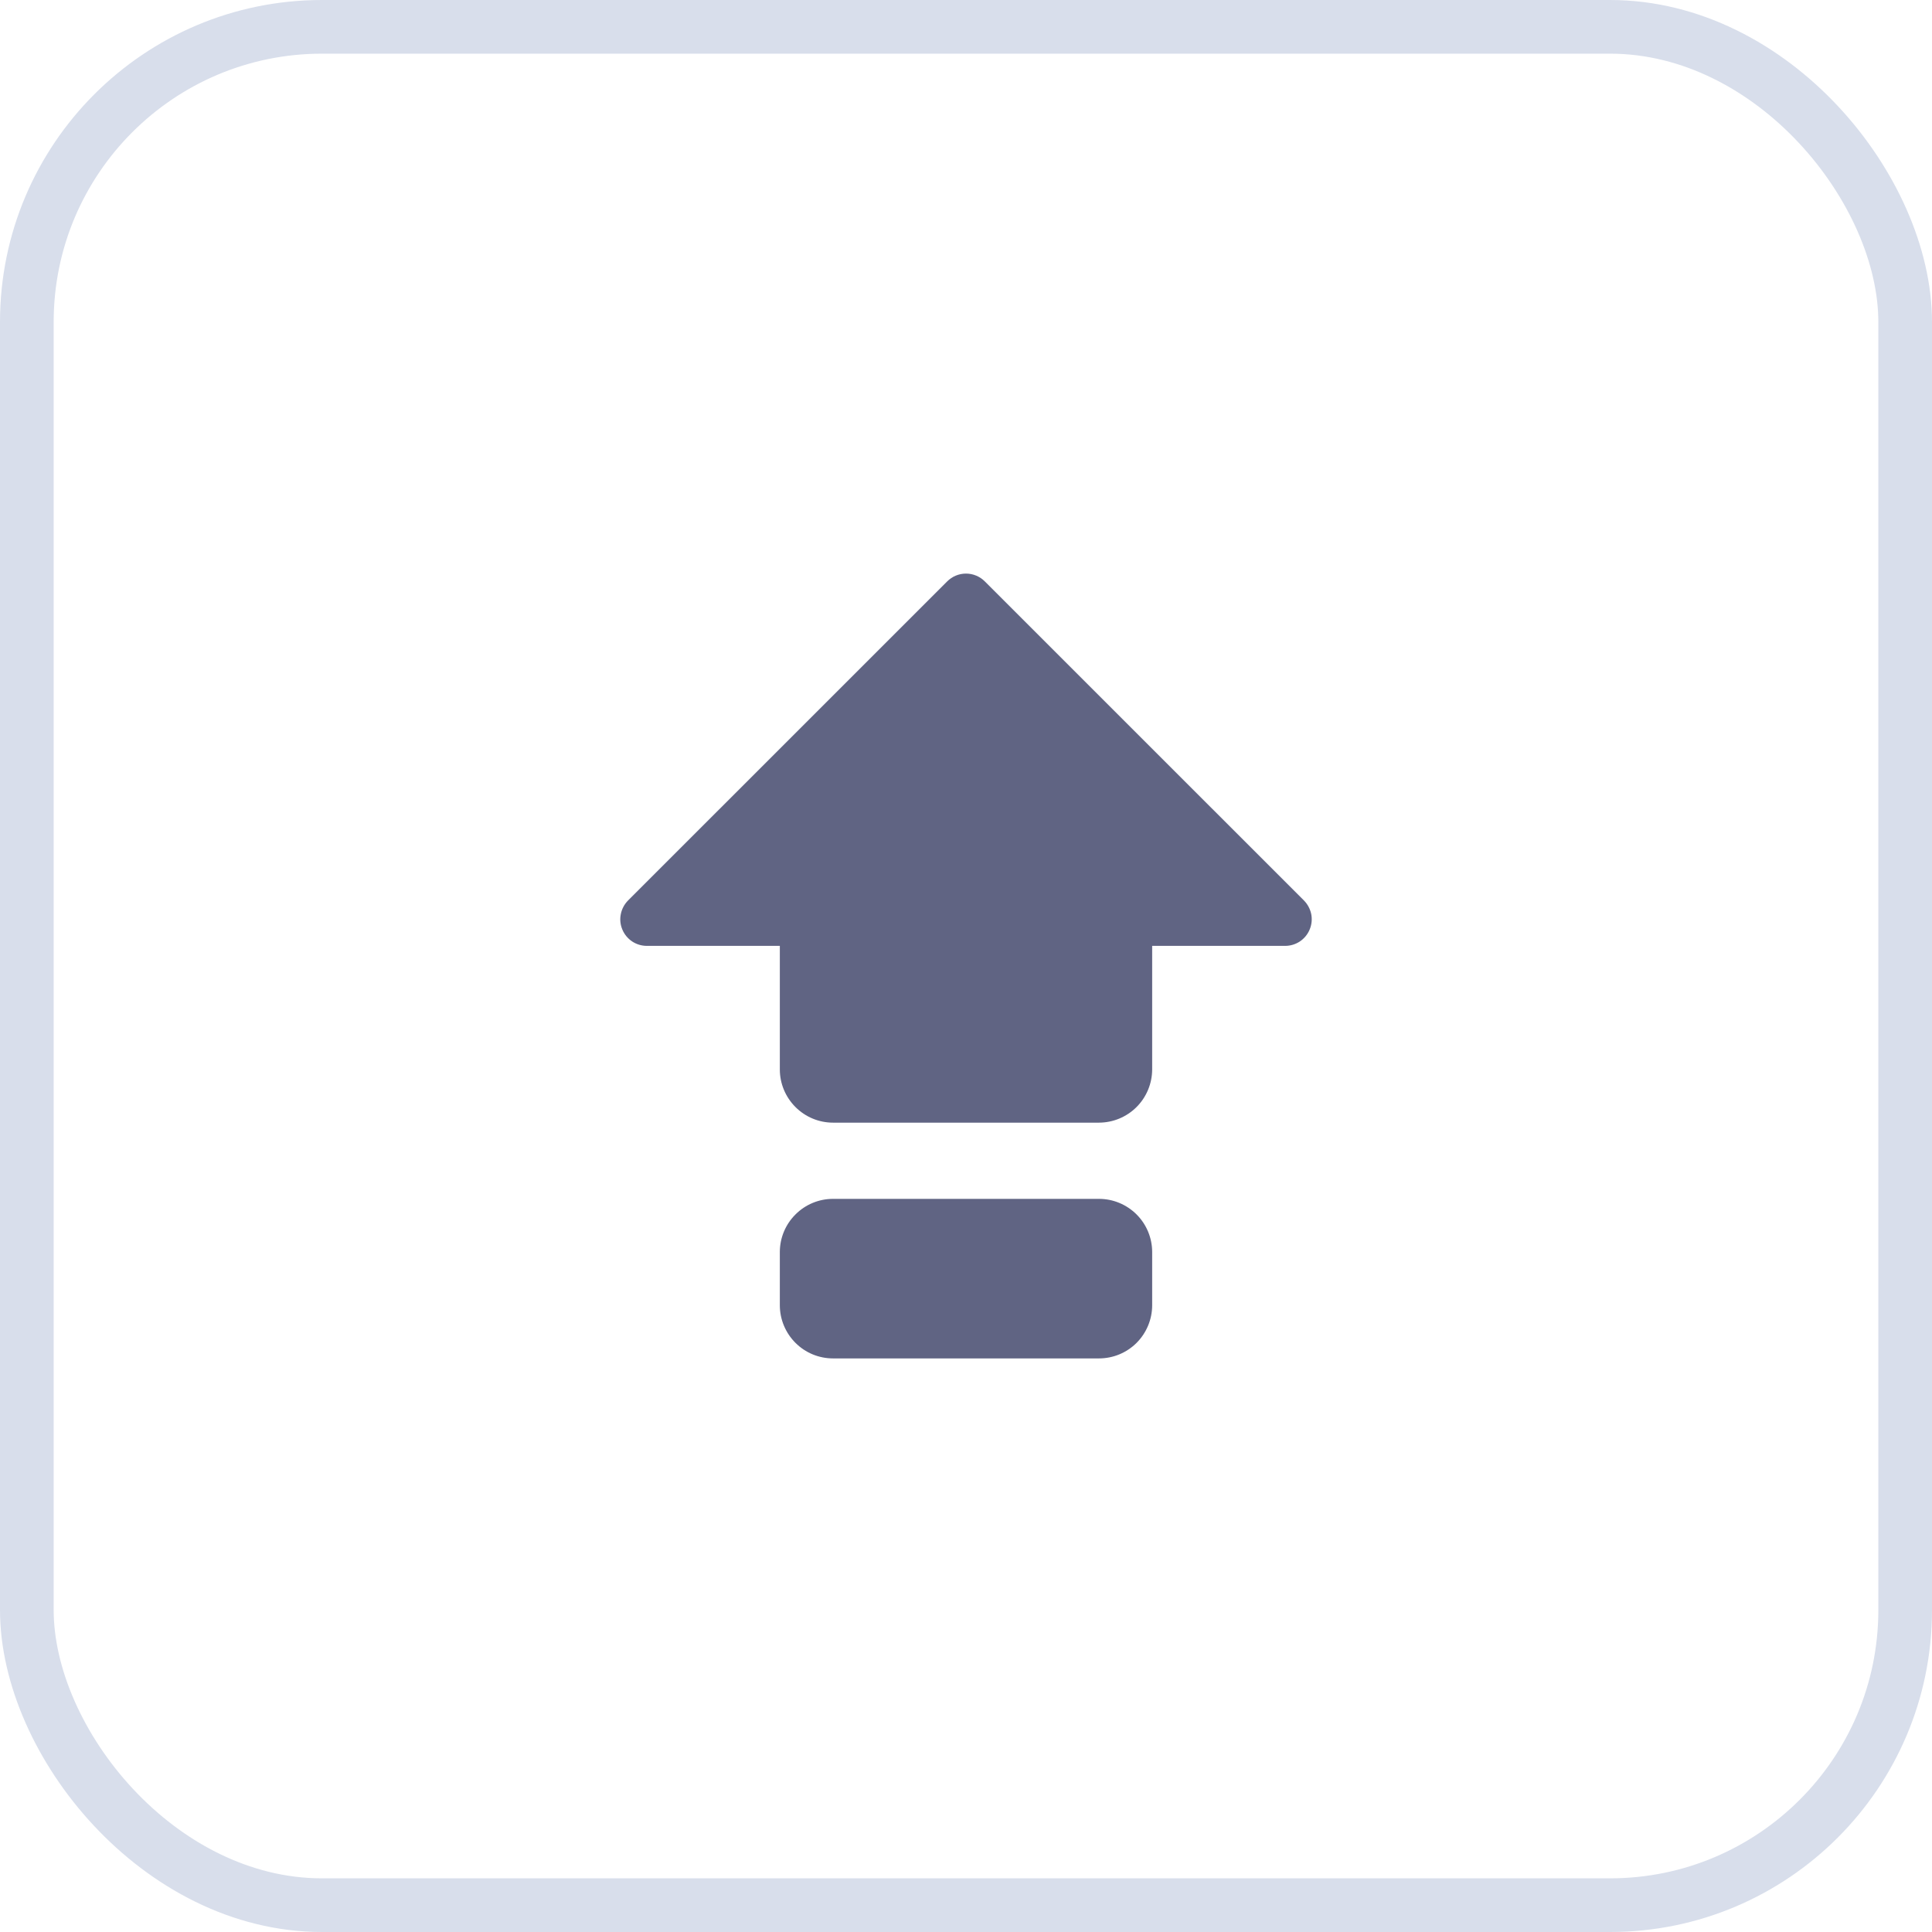 <svg width="36" height="36" viewBox="0 0 36 36" fill="none" xmlns="http://www.w3.org/2000/svg">
<path d="M20.478 22.339H15.522C15.259 22.339 15.007 22.444 14.822 22.63C14.636 22.815 14.531 23.067 14.531 23.33V24.321C14.531 24.584 14.636 24.836 14.822 25.022C15.007 25.208 15.259 25.312 15.522 25.312H20.478C20.741 25.312 20.993 25.208 21.179 25.022C21.364 24.836 21.469 24.584 21.469 24.321V23.33C21.469 23.067 21.364 22.815 21.179 22.63C20.993 22.444 20.741 22.339 20.478 22.339Z" fill="#606483"/>
<path d="M24.297 16.779L18.35 10.833C18.257 10.74 18.131 10.688 18 10.688C17.869 10.688 17.743 10.74 17.65 10.833L11.703 16.779C11.634 16.849 11.587 16.937 11.568 17.033C11.548 17.129 11.558 17.229 11.596 17.319C11.633 17.41 11.697 17.487 11.778 17.542C11.86 17.596 11.955 17.625 12.053 17.625H14.531V19.928C14.531 20.19 14.636 20.442 14.822 20.628C15.008 20.814 15.259 20.919 15.522 20.919H20.478C20.741 20.918 20.992 20.814 21.178 20.628C21.364 20.442 21.468 20.19 21.469 19.928V17.625H23.947C24.045 17.625 24.14 17.596 24.222 17.542C24.303 17.487 24.367 17.41 24.404 17.319C24.442 17.229 24.452 17.129 24.433 17.033C24.413 16.937 24.366 16.849 24.297 16.779Z" fill="#606483"/>
<rect x="0.5" y="0.5" width="35" height="35" rx="5.5" stroke="#D8DEEB"/>
</svg>

